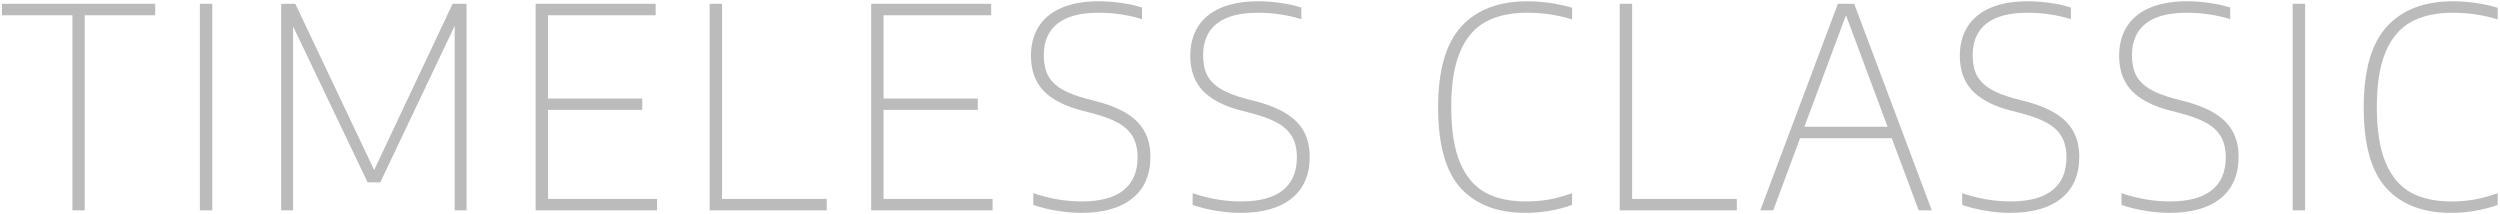 <svg width="618" height="53" viewBox="0 0 618 53" fill="none" xmlns="http://www.w3.org/2000/svg">
<path d="M17.905 52V3.769H0.483V0.94H38.364V3.769H20.942V52H17.905ZM49.402 52V0.94H52.473V52H49.402ZM111.881 0.94H115.331V52H112.399V6.391L94.01 45.066H90.871L72.448 6.529V52H69.515V0.94H73L92.492 42.029L111.881 0.94ZM135.48 49.171H162.425V52H132.41V0.94H162.08V3.769H135.48V24.366H158.768V27.16H135.48V49.171ZM175.43 52V0.94H178.5V49.171H204.375V52H175.43ZM218.421 49.171H245.365V52H215.35V0.94H245.02V3.769H218.421V24.366H241.708V27.16H218.421V49.171ZM267.271 52.621C265.362 52.621 263.372 52.449 261.302 52.103C259.255 51.782 257.3 51.298 255.437 50.654V47.757C259.439 49.114 263.43 49.792 267.409 49.792C271.986 49.792 275.424 48.872 277.724 47.032C280.047 45.192 281.209 42.478 281.209 38.89C281.209 36.866 280.818 35.175 280.036 33.819C279.277 32.462 278.081 31.323 276.448 30.403C274.815 29.483 272.618 28.666 269.858 27.953L267.581 27.367C263.257 26.263 260.049 24.619 257.956 22.433C255.886 20.248 254.851 17.373 254.851 13.809C254.851 11.025 255.483 8.622 256.748 6.598C258.013 4.574 259.899 3.022 262.406 1.94C264.913 0.859 267.995 0.319 271.652 0.319C273.492 0.319 275.344 0.457 277.207 0.733C279.07 0.986 280.772 1.365 282.313 1.871V4.735C278.886 3.677 275.309 3.148 271.583 3.148C267.075 3.148 263.683 4.045 261.406 5.839C259.152 7.633 258.025 10.232 258.025 13.636C258.025 15.637 258.37 17.305 259.06 18.639C259.773 19.973 260.9 21.099 262.441 22.02C263.982 22.939 266.063 23.744 268.685 24.434L270.962 25.021C275.608 26.217 279.001 27.907 281.14 30.093C283.302 32.278 284.383 35.153 284.383 38.718C284.383 43.203 282.899 46.641 279.932 49.033C276.965 51.425 272.745 52.621 267.271 52.621ZM306.652 52.621C304.743 52.621 302.754 52.449 300.684 52.103C298.637 51.782 296.682 51.298 294.819 50.654V47.757C298.821 49.114 302.811 49.792 306.79 49.792C311.367 49.792 314.806 48.872 317.106 47.032C319.429 45.192 320.59 42.478 320.59 38.89C320.59 36.866 320.199 35.175 319.417 33.819C318.658 32.462 317.462 31.323 315.829 30.403C314.196 29.483 312 28.666 309.24 27.953L306.963 27.367C302.639 26.263 299.43 24.619 297.337 22.433C295.267 20.248 294.232 17.373 294.232 13.809C294.232 11.025 294.865 8.622 296.13 6.598C297.395 4.574 299.281 3.022 301.788 1.94C304.295 0.859 307.377 0.319 311.034 0.319C312.874 0.319 314.725 0.457 316.588 0.733C318.451 0.986 320.153 1.365 321.694 1.871V4.735C318.267 3.677 314.691 3.148 310.965 3.148C306.457 3.148 303.064 4.045 300.787 5.839C298.533 7.633 297.406 10.232 297.406 13.636C297.406 15.637 297.751 17.305 298.441 18.639C299.154 19.973 300.281 21.099 301.822 22.02C303.363 22.939 305.445 23.744 308.067 24.434L310.344 25.021C314.99 26.217 318.382 27.907 320.521 30.093C322.683 32.278 323.764 35.153 323.764 38.718C323.764 43.203 322.281 46.641 319.314 49.033C316.347 51.425 312.126 52.621 306.652 52.621ZM377.029 52.621C370.198 52.621 364.896 50.597 361.124 46.549C357.375 42.478 355.501 35.808 355.501 26.539C355.501 17.431 357.398 10.784 361.193 6.598C364.988 2.412 370.451 0.319 377.581 0.319C381.284 0.319 384.964 0.848 388.621 1.906V4.804C385.079 3.7 381.364 3.148 377.477 3.148C373.383 3.148 369.956 3.907 367.196 5.425C364.459 6.943 362.366 9.415 360.917 12.842C359.468 16.27 358.744 20.789 358.744 26.401C358.744 32.197 359.48 36.82 360.952 40.27C362.424 43.697 364.505 46.147 367.196 47.618C369.887 49.068 373.199 49.792 377.132 49.792C379.11 49.792 380.996 49.642 382.79 49.343C384.584 49.022 386.528 48.492 388.621 47.757V50.654C384.941 51.965 381.077 52.621 377.029 52.621ZM400.397 52V0.94H403.467V49.171H429.342V52H400.397ZM474.3 52L467.641 34.163H444.975L438.351 52H435.142L454.324 0.94H458.361L477.543 52H474.3ZM446.044 31.334H466.606L456.325 3.769L446.044 31.334ZM496.887 52.621C494.978 52.621 492.989 52.449 490.919 52.103C488.872 51.782 486.917 51.298 485.054 50.654V47.757C489.056 49.114 493.046 49.792 497.025 49.792C501.602 49.792 505.041 48.872 507.341 47.032C509.664 45.192 510.825 42.478 510.825 38.89C510.825 36.866 510.434 35.175 509.652 33.819C508.893 32.462 507.697 31.323 506.064 30.403C504.431 29.483 502.235 28.666 499.475 27.953L497.198 27.367C492.874 26.263 489.665 24.619 487.572 22.433C485.502 20.248 484.467 17.373 484.467 13.809C484.467 11.025 485.1 8.622 486.365 6.598C487.63 4.574 489.516 3.022 492.023 1.94C494.53 0.859 497.612 0.319 501.269 0.319C503.109 0.319 504.96 0.457 506.823 0.733C508.686 0.986 510.388 1.365 511.929 1.871V4.735C508.502 3.677 504.926 3.148 501.2 3.148C496.692 3.148 493.299 4.045 491.022 5.839C488.768 7.633 487.641 10.232 487.641 13.636C487.641 15.637 487.986 17.305 488.676 18.639C489.389 19.973 490.516 21.099 492.057 22.02C493.598 22.939 495.68 23.744 498.302 24.434L500.579 25.021C505.225 26.217 508.617 27.907 510.756 30.093C512.918 32.278 513.999 35.153 513.999 38.718C513.999 43.203 512.516 46.641 509.549 49.033C506.582 51.425 502.361 52.621 496.887 52.621ZM536.269 52.621C534.36 52.621 532.37 52.449 530.3 52.103C528.253 51.782 526.298 51.298 524.435 50.654V47.757C528.437 49.114 532.428 49.792 536.407 49.792C540.984 49.792 544.422 48.872 546.722 47.032C549.045 45.192 550.207 42.478 550.207 38.89C550.207 36.866 549.816 35.175 549.034 33.819C548.275 32.462 547.079 31.323 545.446 30.403C543.813 29.483 541.616 28.666 538.856 27.953L536.579 27.367C532.255 26.263 529.047 24.619 526.954 22.433C524.884 20.248 523.849 17.373 523.849 13.809C523.849 11.025 524.481 8.622 525.746 6.598C527.011 4.574 528.897 3.022 531.404 1.94C533.911 0.859 536.993 0.319 540.65 0.319C542.49 0.319 544.342 0.457 546.205 0.733C548.068 0.986 549.77 1.365 551.311 1.871V4.735C547.884 3.677 544.307 3.148 540.581 3.148C536.073 3.148 532.681 4.045 530.404 5.839C528.15 7.633 527.023 10.232 527.023 13.636C527.023 15.637 527.368 17.305 528.058 18.639C528.771 19.973 529.898 21.099 531.439 22.02C532.98 22.939 535.061 23.744 537.683 24.434L539.96 25.021C544.606 26.217 547.999 27.907 550.138 30.093C552.3 32.278 553.381 35.153 553.381 38.718C553.381 43.203 551.897 46.641 548.93 49.033C545.963 51.425 541.743 52.621 536.269 52.621ZM566.749 52V0.94H569.819V52H566.749ZM605.837 52.621C599.006 52.621 593.704 50.597 589.932 46.549C586.183 42.478 584.309 35.808 584.309 26.539C584.309 17.431 586.206 10.784 590.001 6.598C593.796 2.412 599.259 0.319 606.389 0.319C610.092 0.319 613.772 0.848 617.429 1.906V4.804C613.887 3.7 610.172 3.148 606.285 3.148C602.191 3.148 598.764 3.907 596.004 5.425C593.267 6.943 591.174 9.415 589.725 12.842C588.276 16.27 587.552 20.789 587.552 26.401C587.552 32.197 588.288 36.82 589.76 40.27C591.232 43.697 593.313 46.147 596.004 47.618C598.695 49.068 602.007 49.792 605.94 49.792C607.918 49.792 609.804 49.642 611.598 49.343C613.392 49.022 615.336 48.492 617.429 47.757V50.654C613.749 51.965 609.885 52.621 605.837 52.621Z" fill="#BBBBBB"/>
</svg>
